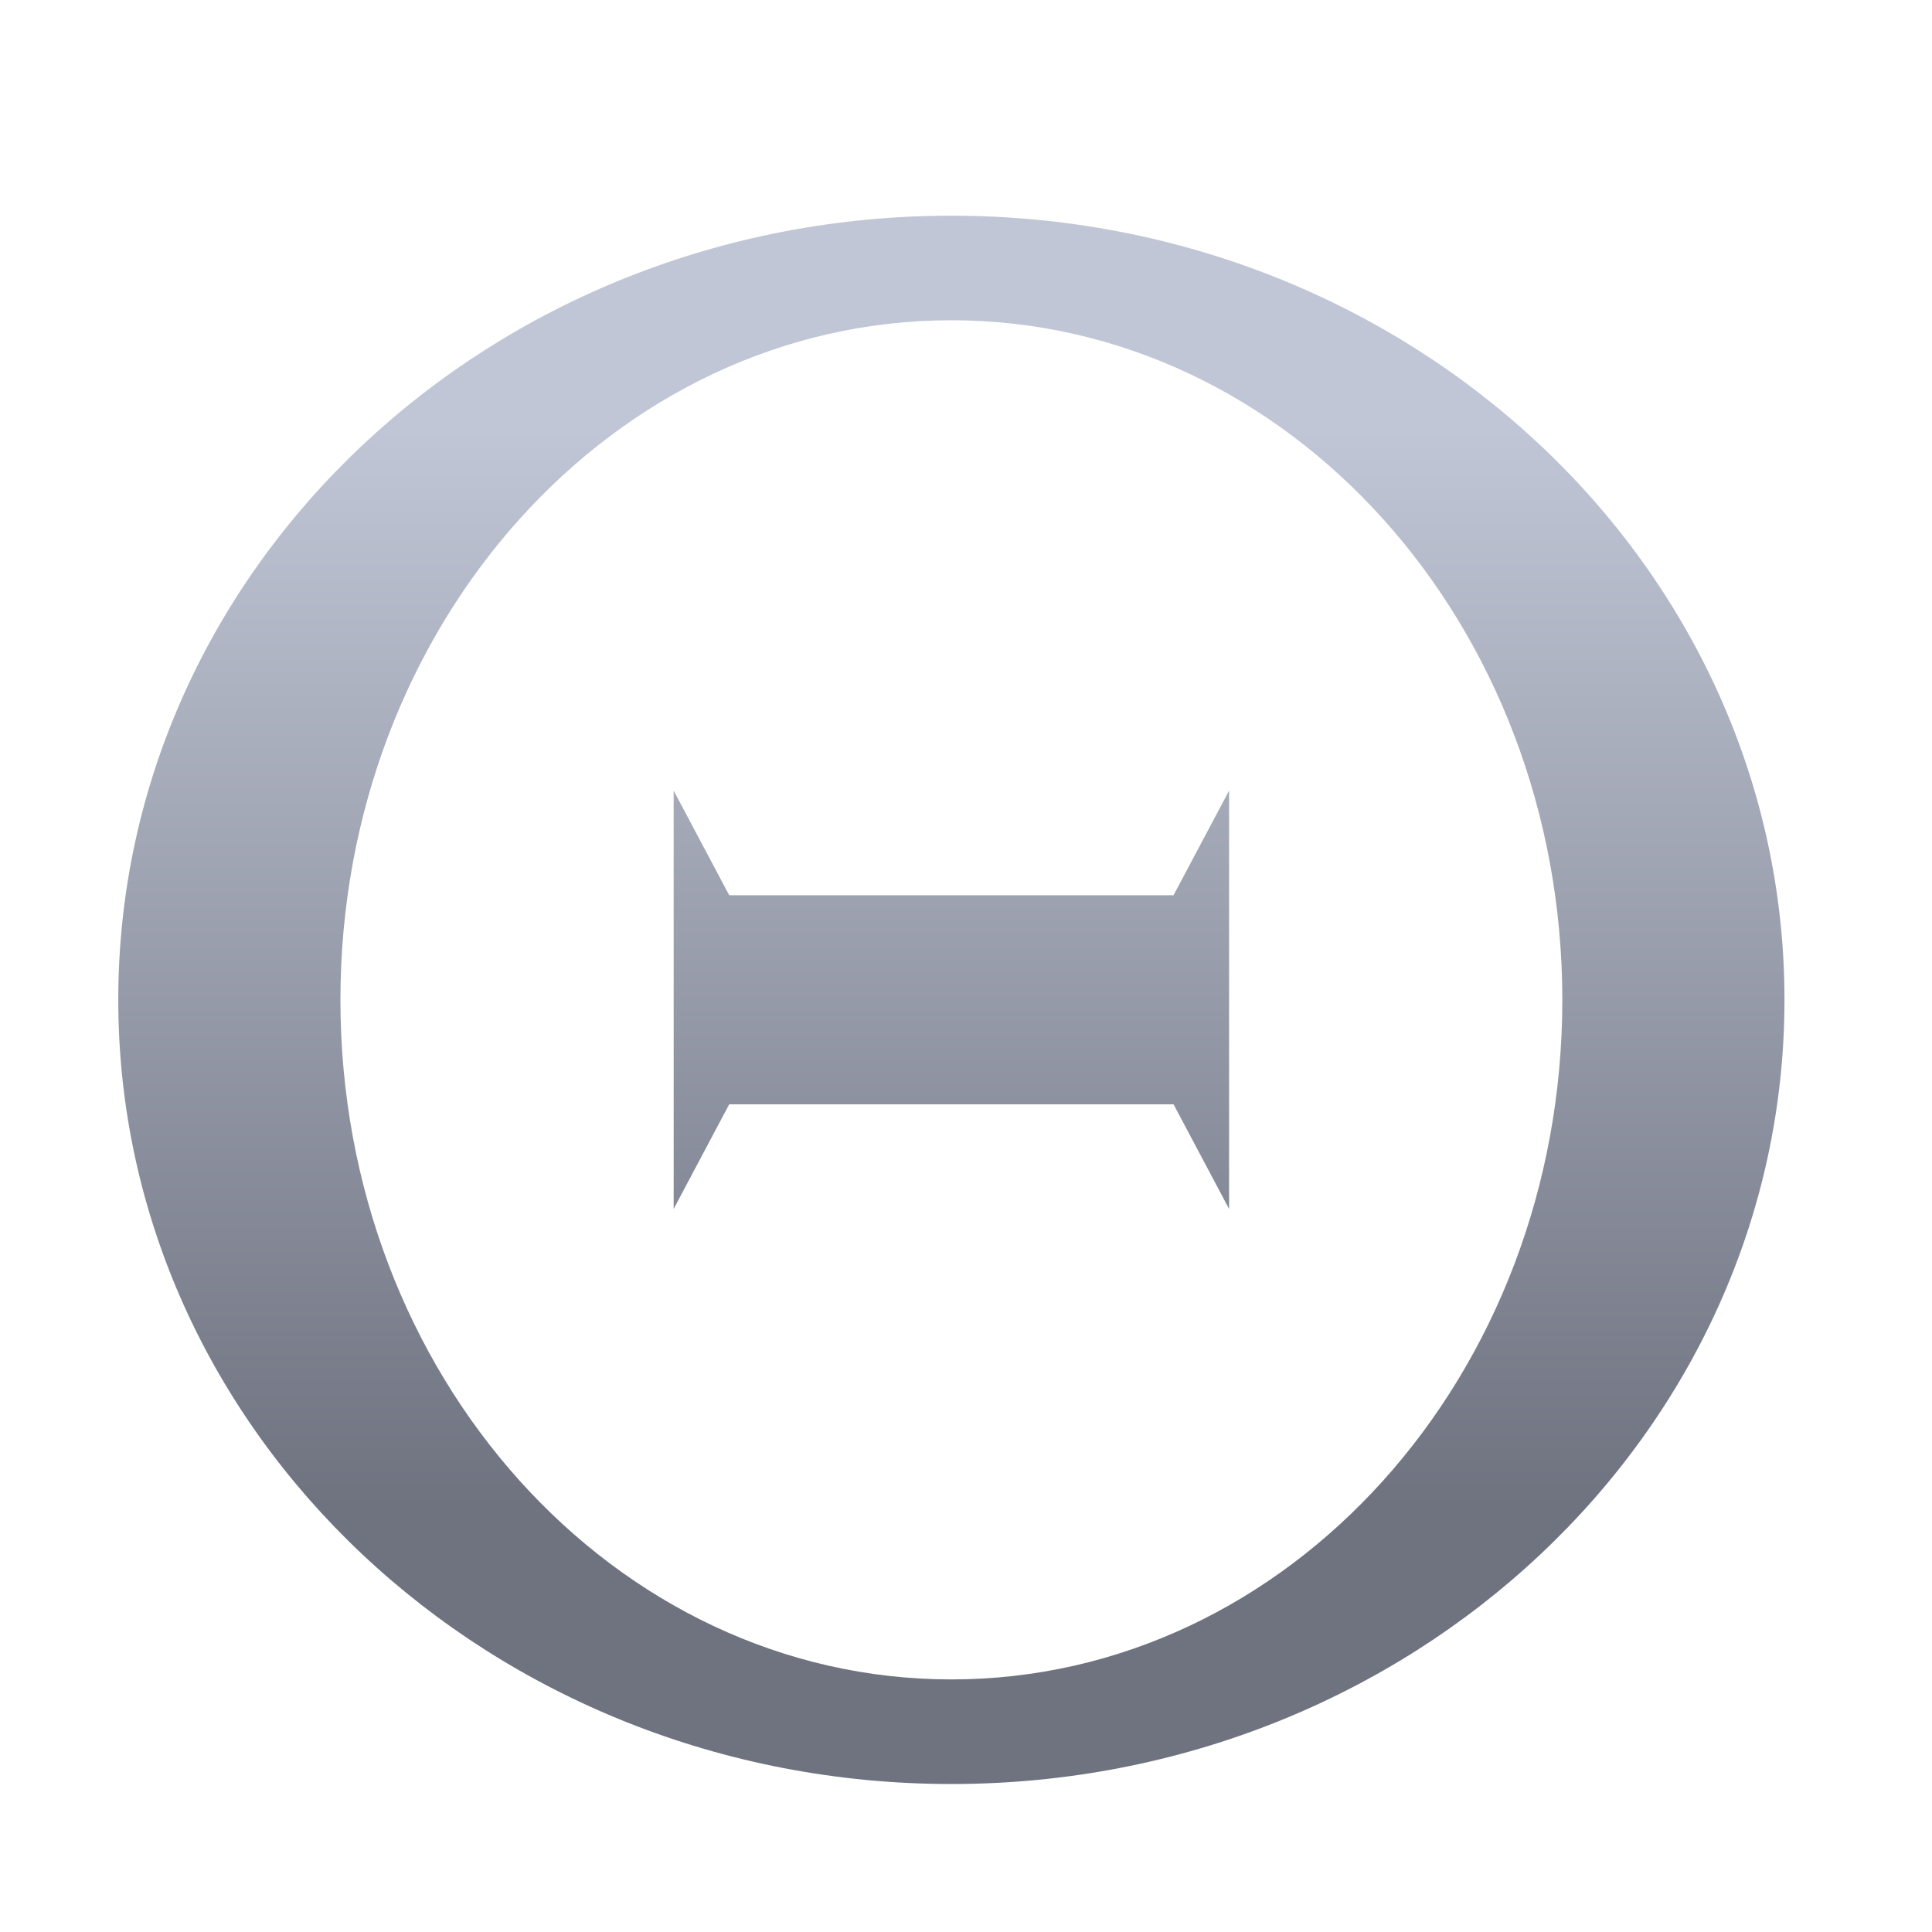 <svg xmlns="http://www.w3.org/2000/svg" xmlns:xlink="http://www.w3.org/1999/xlink" width="64" height="64" viewBox="0 0 64 64" version="1.1"><defs><linearGradient id="linear0" gradientUnits="userSpaceOnUse" x1="0" y1="0" x2="0" y2="1" gradientTransform="matrix(56,0,0,35.898,4,14.051)"><stop offset="0" style="stop-color:#c1c6d6;stop-opacity:1;"/><stop offset="1" style="stop-color:#6f7380;stop-opacity:1;"/></linearGradient></defs><g id="surface1"><path style=" stroke:none;fill-rule:nonzero;fill:url(#linear0);" d="M 31.516 7.145 C 16.273 7.145 3.918 18.773 3.918 33.121 C 3.918 47.465 16.273 59.098 31.516 59.098 C 46.758 59.098 59.113 47.465 59.113 33.121 C 59.113 18.773 46.758 7.145 31.516 7.145 Z M 31.516 10.609 C 42.691 10.609 51.754 20.688 51.754 33.121 C 51.754 45.555 42.691 55.633 31.516 55.633 C 20.336 55.633 11.277 45.555 11.277 33.121 C 11.277 20.688 20.336 10.609 31.516 10.609 Z M 22.316 26.191 L 22.316 40.047 L 24.156 36.582 L 38.875 36.582 L 40.715 40.047 L 40.715 26.191 L 38.875 29.656 L 24.156 29.656 Z M 22.316 26.191 "/></g></svg>
